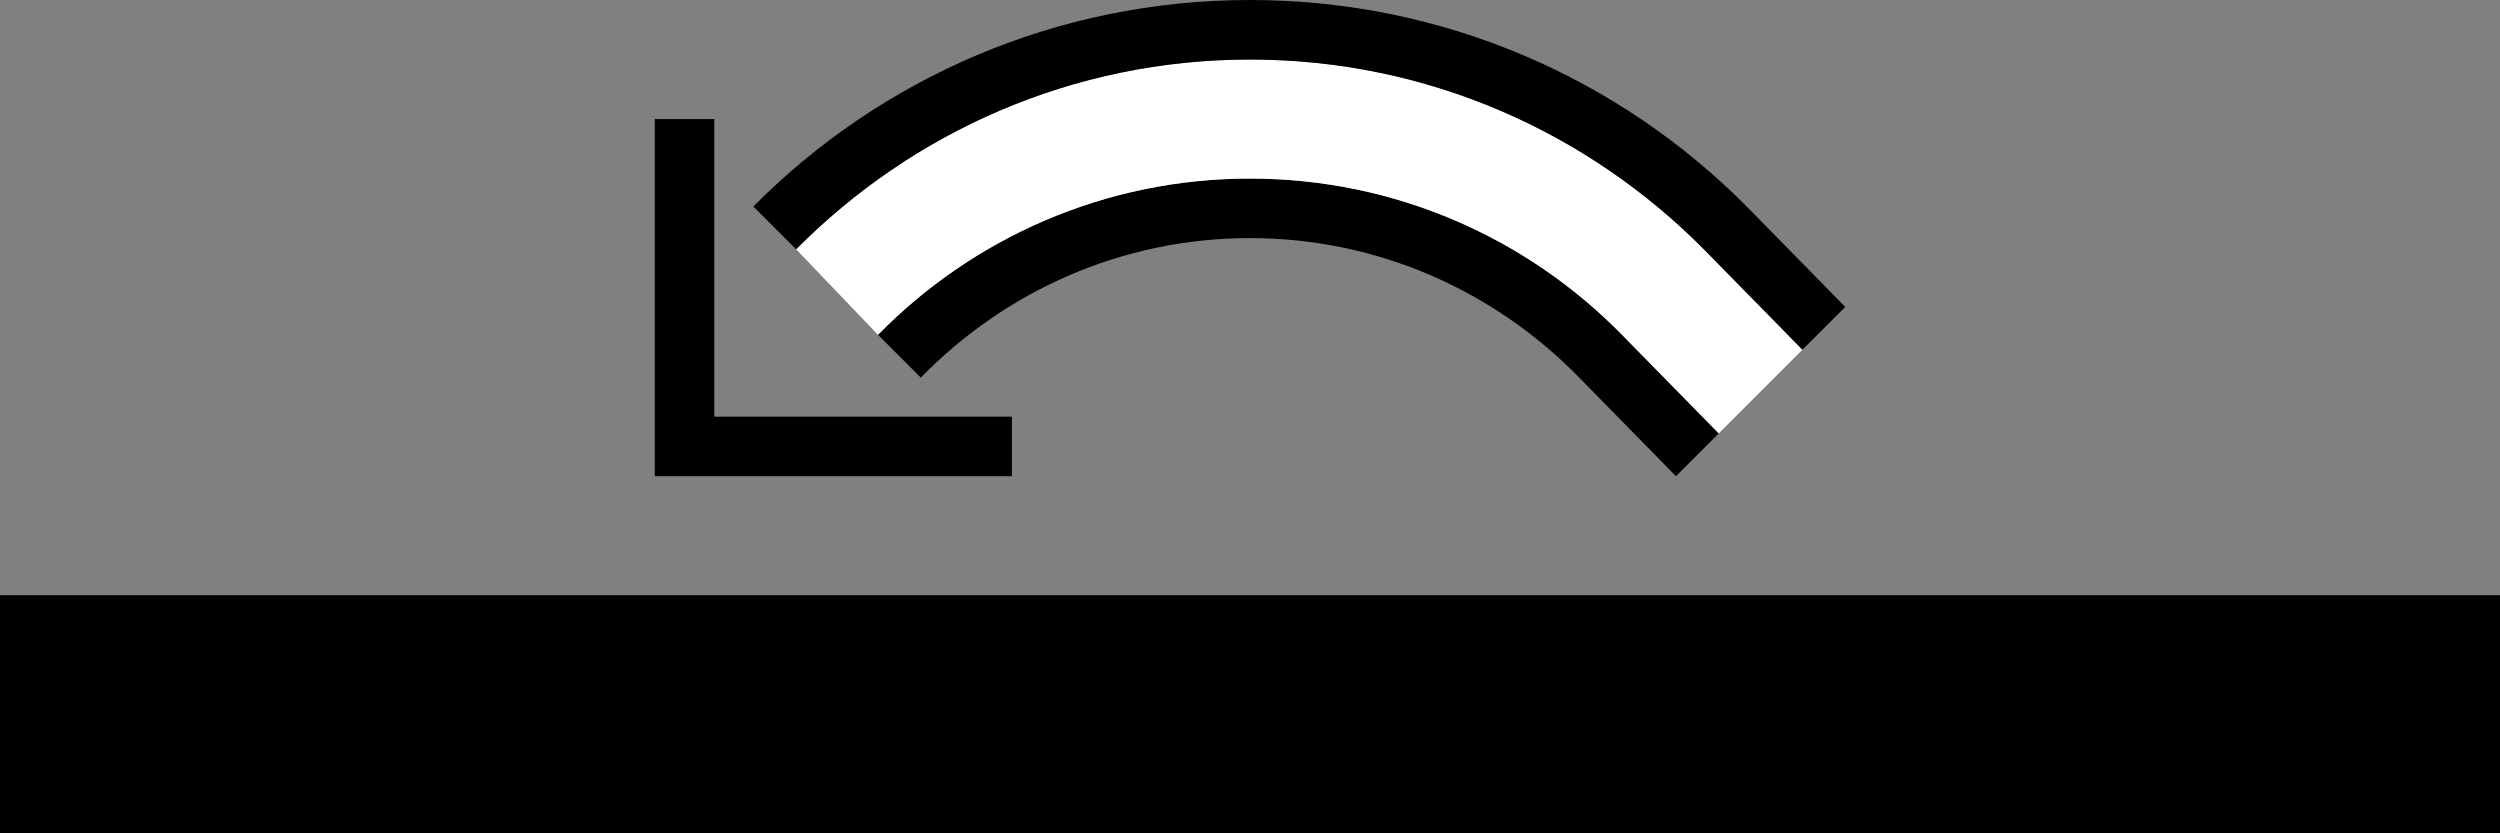 <?xml version="1.0" encoding="UTF-8" standalone="no"?>
<svg
   xmlns:dc="http://purl.org/dc/elements/1.1/"
   xmlns:cc="http://creativecommons.org/ns#"
   xmlns:rdf="http://www.w3.org/1999/02/22-rdf-syntax-ns#"
   xmlns:svg="http://www.w3.org/2000/svg"
   xmlns="http://www.w3.org/2000/svg"
   xmlns:sodipodi="http://sodipodi.sourceforge.net/DTD/sodipodi-0.dtd"
   xmlns:inkscape="http://www.inkscape.org/namespaces/inkscape"
   version="1.0"
   width="42"
   height="14"
   id="svg2"
   inkscape:version="0.47 r22583"
   sodipodi:docname="05-01-007-01-01-01.svg">
  <rect width="100%" height="100%" fill="#808080" stroke="none"/>
  <defs
     id="defs14">
    <inkscape:perspective
       sodipodi:type="inkscape:persp3d"
       inkscape:vp_x="0 : 5.5 : 1"
       inkscape:vp_y="0 : 1000 : 0"
       inkscape:vp_z="10 : 5.5 : 1"
       inkscape:persp3d-origin="5 : 3.6666667 : 1"
       id="perspective16" />
  </defs>
  <sodipodi:namedview
     pagecolor="#ffffff"
     bordercolor="#666666"
     borderopacity="1"
     objecttolerance="10"
     gridtolerance="10"
     guidetolerance="10"
     inkscape:pageopacity="0"
     inkscape:pageshadow="2"
     inkscape:window-width="917"
     inkscape:window-height="792"
     id="namedview12"
     showgrid="true"
     inkscape:zoom="16.923303"
     inkscape:cx="21.003088"
     inkscape:cy="7.0010294"
     inkscape:window-x="313"
     inkscape:window-y="0"
     inkscape:window-maximized="0"
     inkscape:current-layer="svg2"
     showborder="true"
     inkscape:showpageshadow="true">
    <inkscape:grid
       type="xygrid"
       id="grid2822"
       empspacing="5"
       visible="true"
       enabled="true"
       snapvisiblegridlinesonly="true" />
  </sodipodi:namedview>
  <path
     style="fill:#000000;fill-opacity:1;stroke:none"
     d="m 42,10 -42,0 0,4 42,0 0,-4 z"
     id="rect2813" />
  <path
     style="fill:#000000;fill-opacity:1;stroke:none"
     d="M 11 2 L 11 8 L 17 8 L 17 7 L 12 7 L 12 2 L 11 2 z "
     id="rect2952" />
  <path
     style="fill:#000000;fill-opacity:1;stroke:none"
     d="M 21 3 C 18.552 3 16.338 4.005 14.75 5.625 L 15.469 6.344 C 16.876 4.904 18.828 4 21 4 C 23.172 4 25.124 4.904 26.531 6.344 L 28.156 8 L 28.875 7.281 L 27.25 5.625 C 25.662 4.005 23.448 3 21 3 z "
     id="path2970" />
  <path
     style="fill:#ffffff;fill-opacity:1;stroke:none"
     d="M 21 1 C 18.015 1 15.323 2.223 13.375 4.188 L 14.75 5.625 C 16.338 4.005 18.552 3 21 3 C 23.448 3 25.662 4.005 27.25 5.625 L 28.875 7.281 L 30.281 5.875 L 28.625 4.188 C 26.677 2.223 23.985 1 21 1 z "
     id="path2968" />
  <path
     style="fill:#000000;fill-opacity:1;stroke:none"
     d="M 21 0 C 17.739 0 14.785 1.324 12.656 3.469 L 13.375 4.188 C 15.323 2.223 18.015 1 21 1 C 23.985 1 26.677 2.223 28.625 4.188 L 30.281 5.875 L 31 5.156 L 29.344 3.469 C 27.215 1.324 24.261 0 21 0 z "
     id="rect2963" />
</svg>
